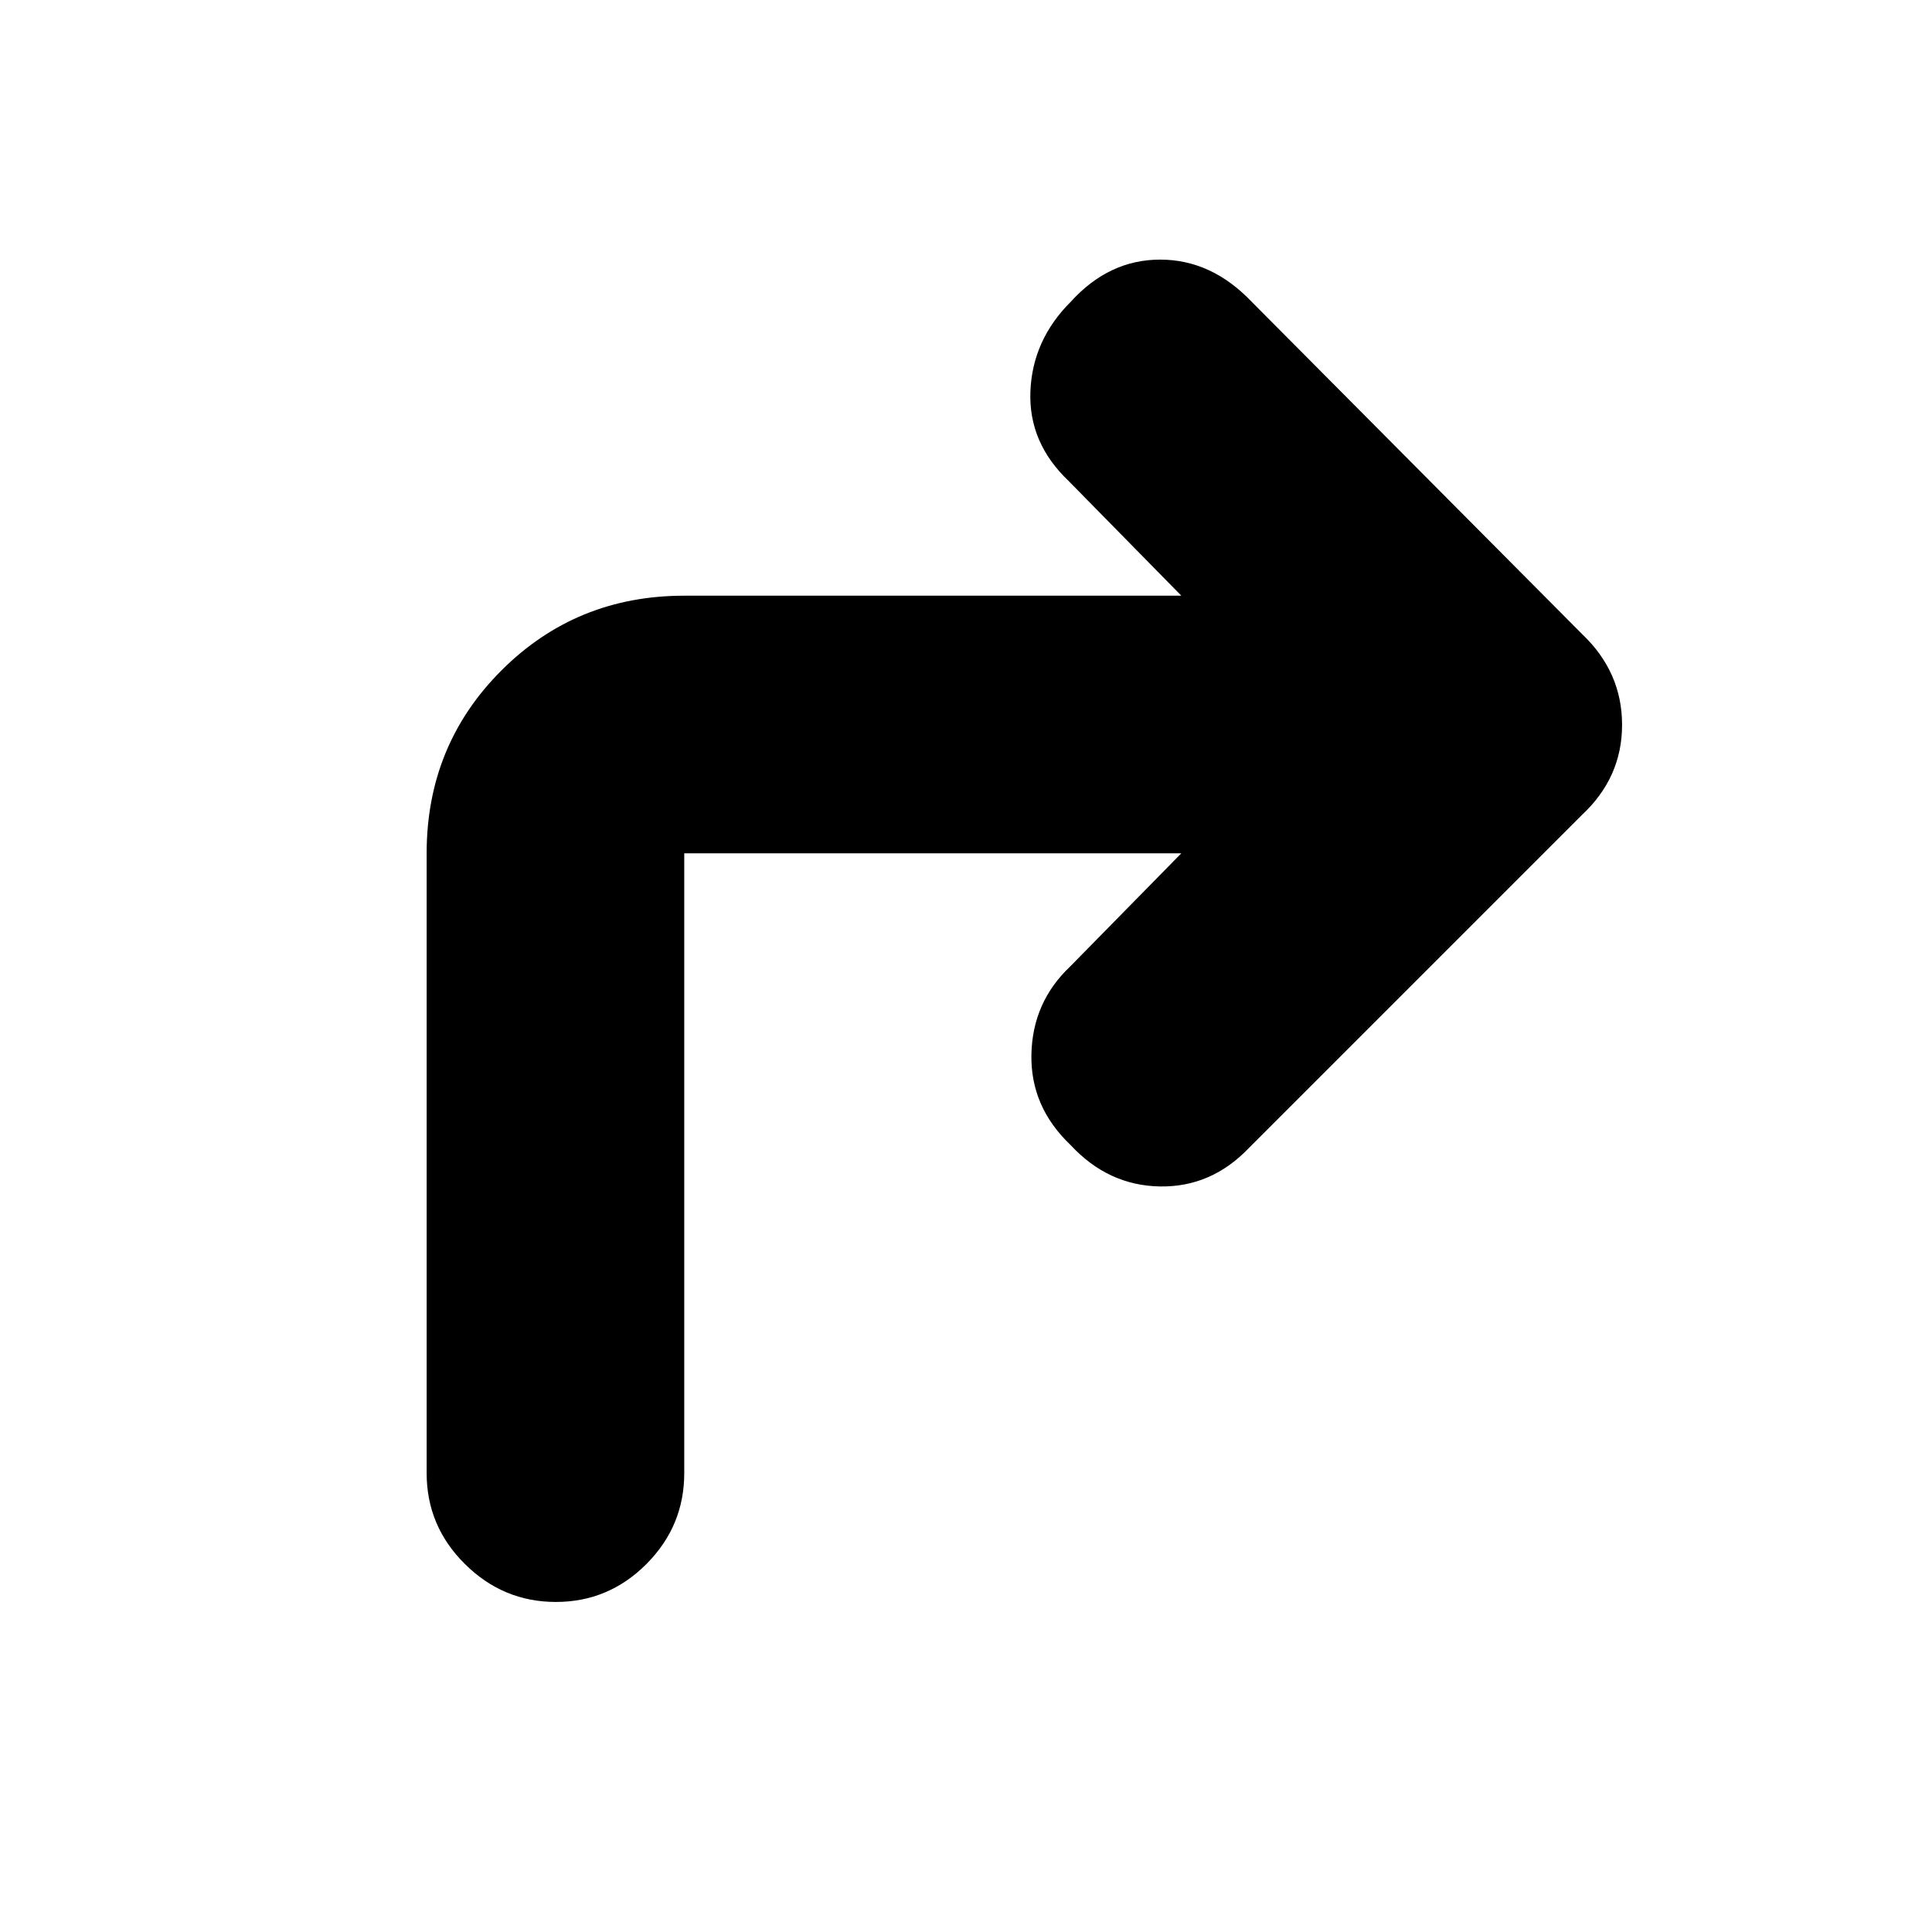 <svg xmlns="http://www.w3.org/2000/svg" height="20" viewBox="0 96 960 960" width="20"><path d="M587 520H340v308q0 26.3-18.789 45.15-18.79 18.85-45 18.85Q250 892 231 873.15T212 828V520q0-53.7 37.15-90.85Q286.3 392 340 392h247l-56-57q-20-19-19-44.5t20-44.5q19-21 44.5-21t45.5 21l164.224 165.163Q806 430 806 456.182T786 501L620.837 666.163Q602 686 576.318 685.538 550.636 685.077 532 665q-20-19-19.5-45t19.272-43.772L587 520Z"/></svg>